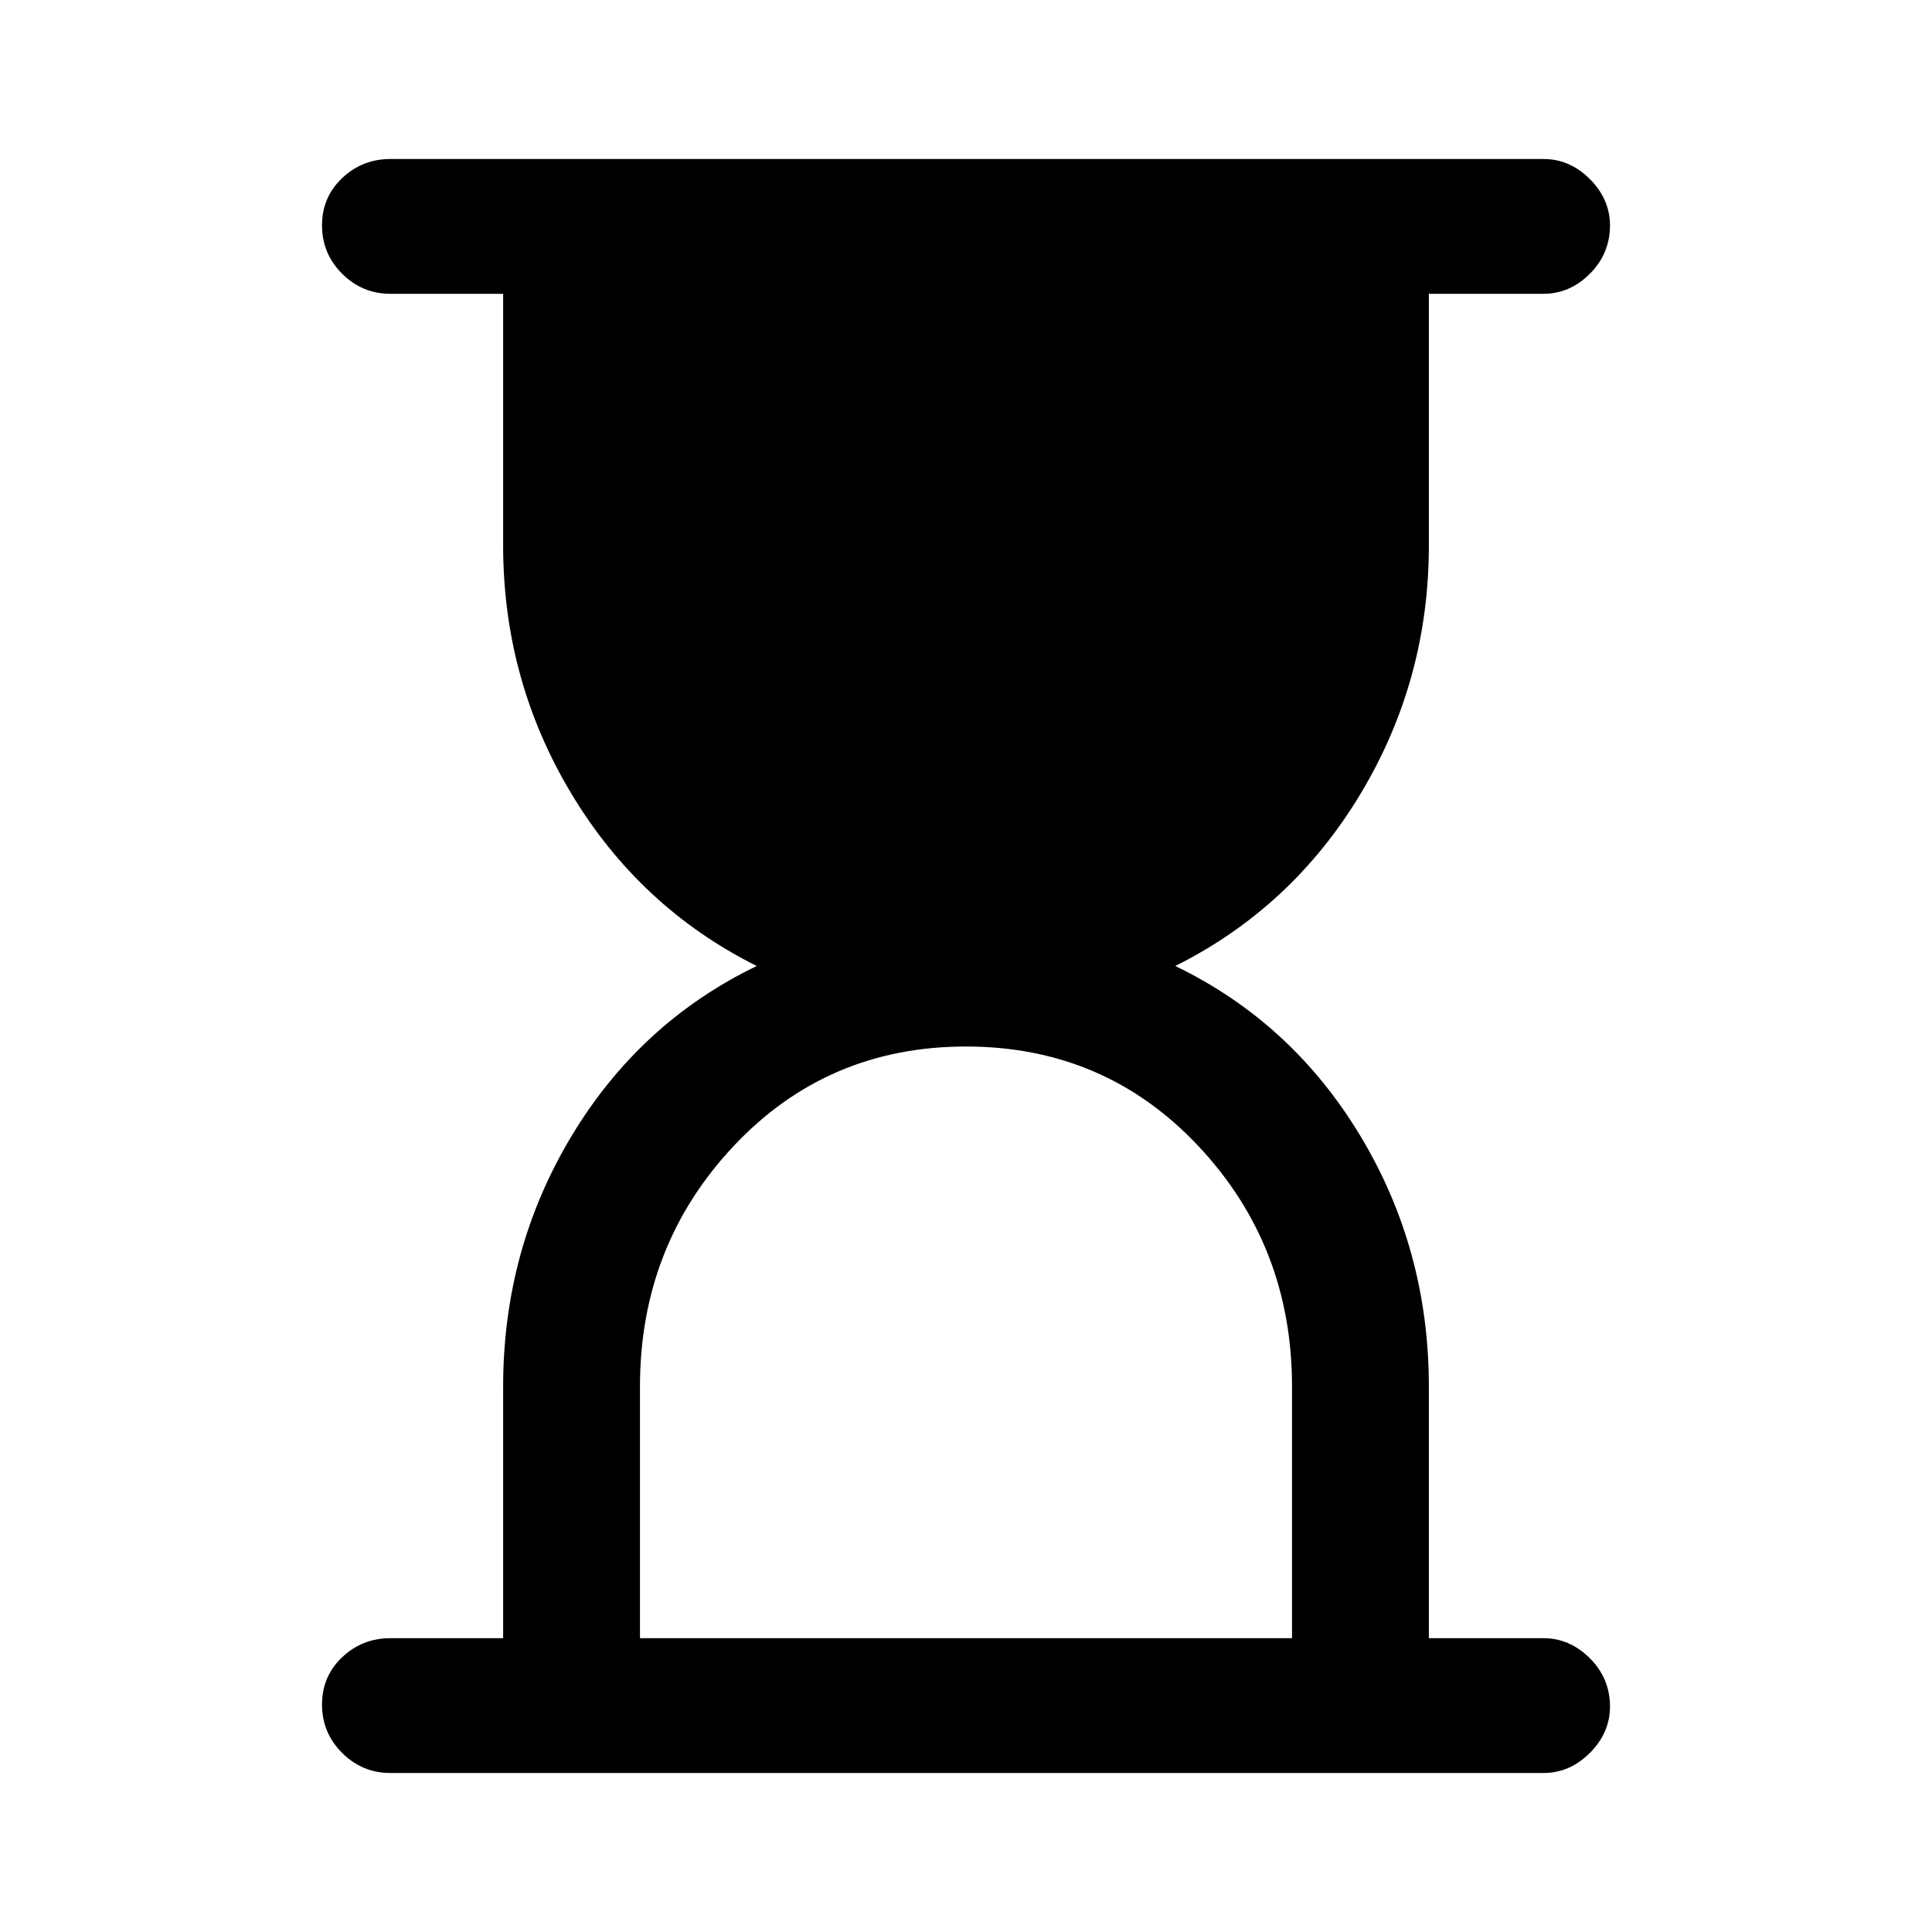 <svg xmlns="http://www.w3.org/2000/svg" height="40" width="40"><path d="M13.25 33.917h13.5v-5.209q0-2.916-1.938-4.979-1.937-2.062-4.812-2.062t-4.812 2.062q-1.938 2.063-1.938 4.979Zm18.708 2.791H8.083q-.583 0-1-.416-.416-.417-.416-1 0-.584.416-.98.417-.395 1-.395h2.334v-5.209q0-2.833 1.416-5.187Q13.25 21.167 15.667 20q-2.417-1.208-3.834-3.562-1.416-2.355-1.416-5.146V6.083H8.083q-.583 0-1-.416-.416-.417-.416-1 0-.584.416-.979.417-.396 1-.396h23.875q.542 0 .959.416.416.417.416.959 0 .583-.416 1-.417.416-.959.416h-2.375v5.209q0 2.791-1.416 5.146Q26.75 18.792 24.333 20q2.417 1.167 3.834 3.521 1.416 2.354 1.416 5.187v5.209h2.375q.542 0 .959.416.416.417.416 1 0 .542-.416.959-.417.416-.959.416Z"/></svg>
